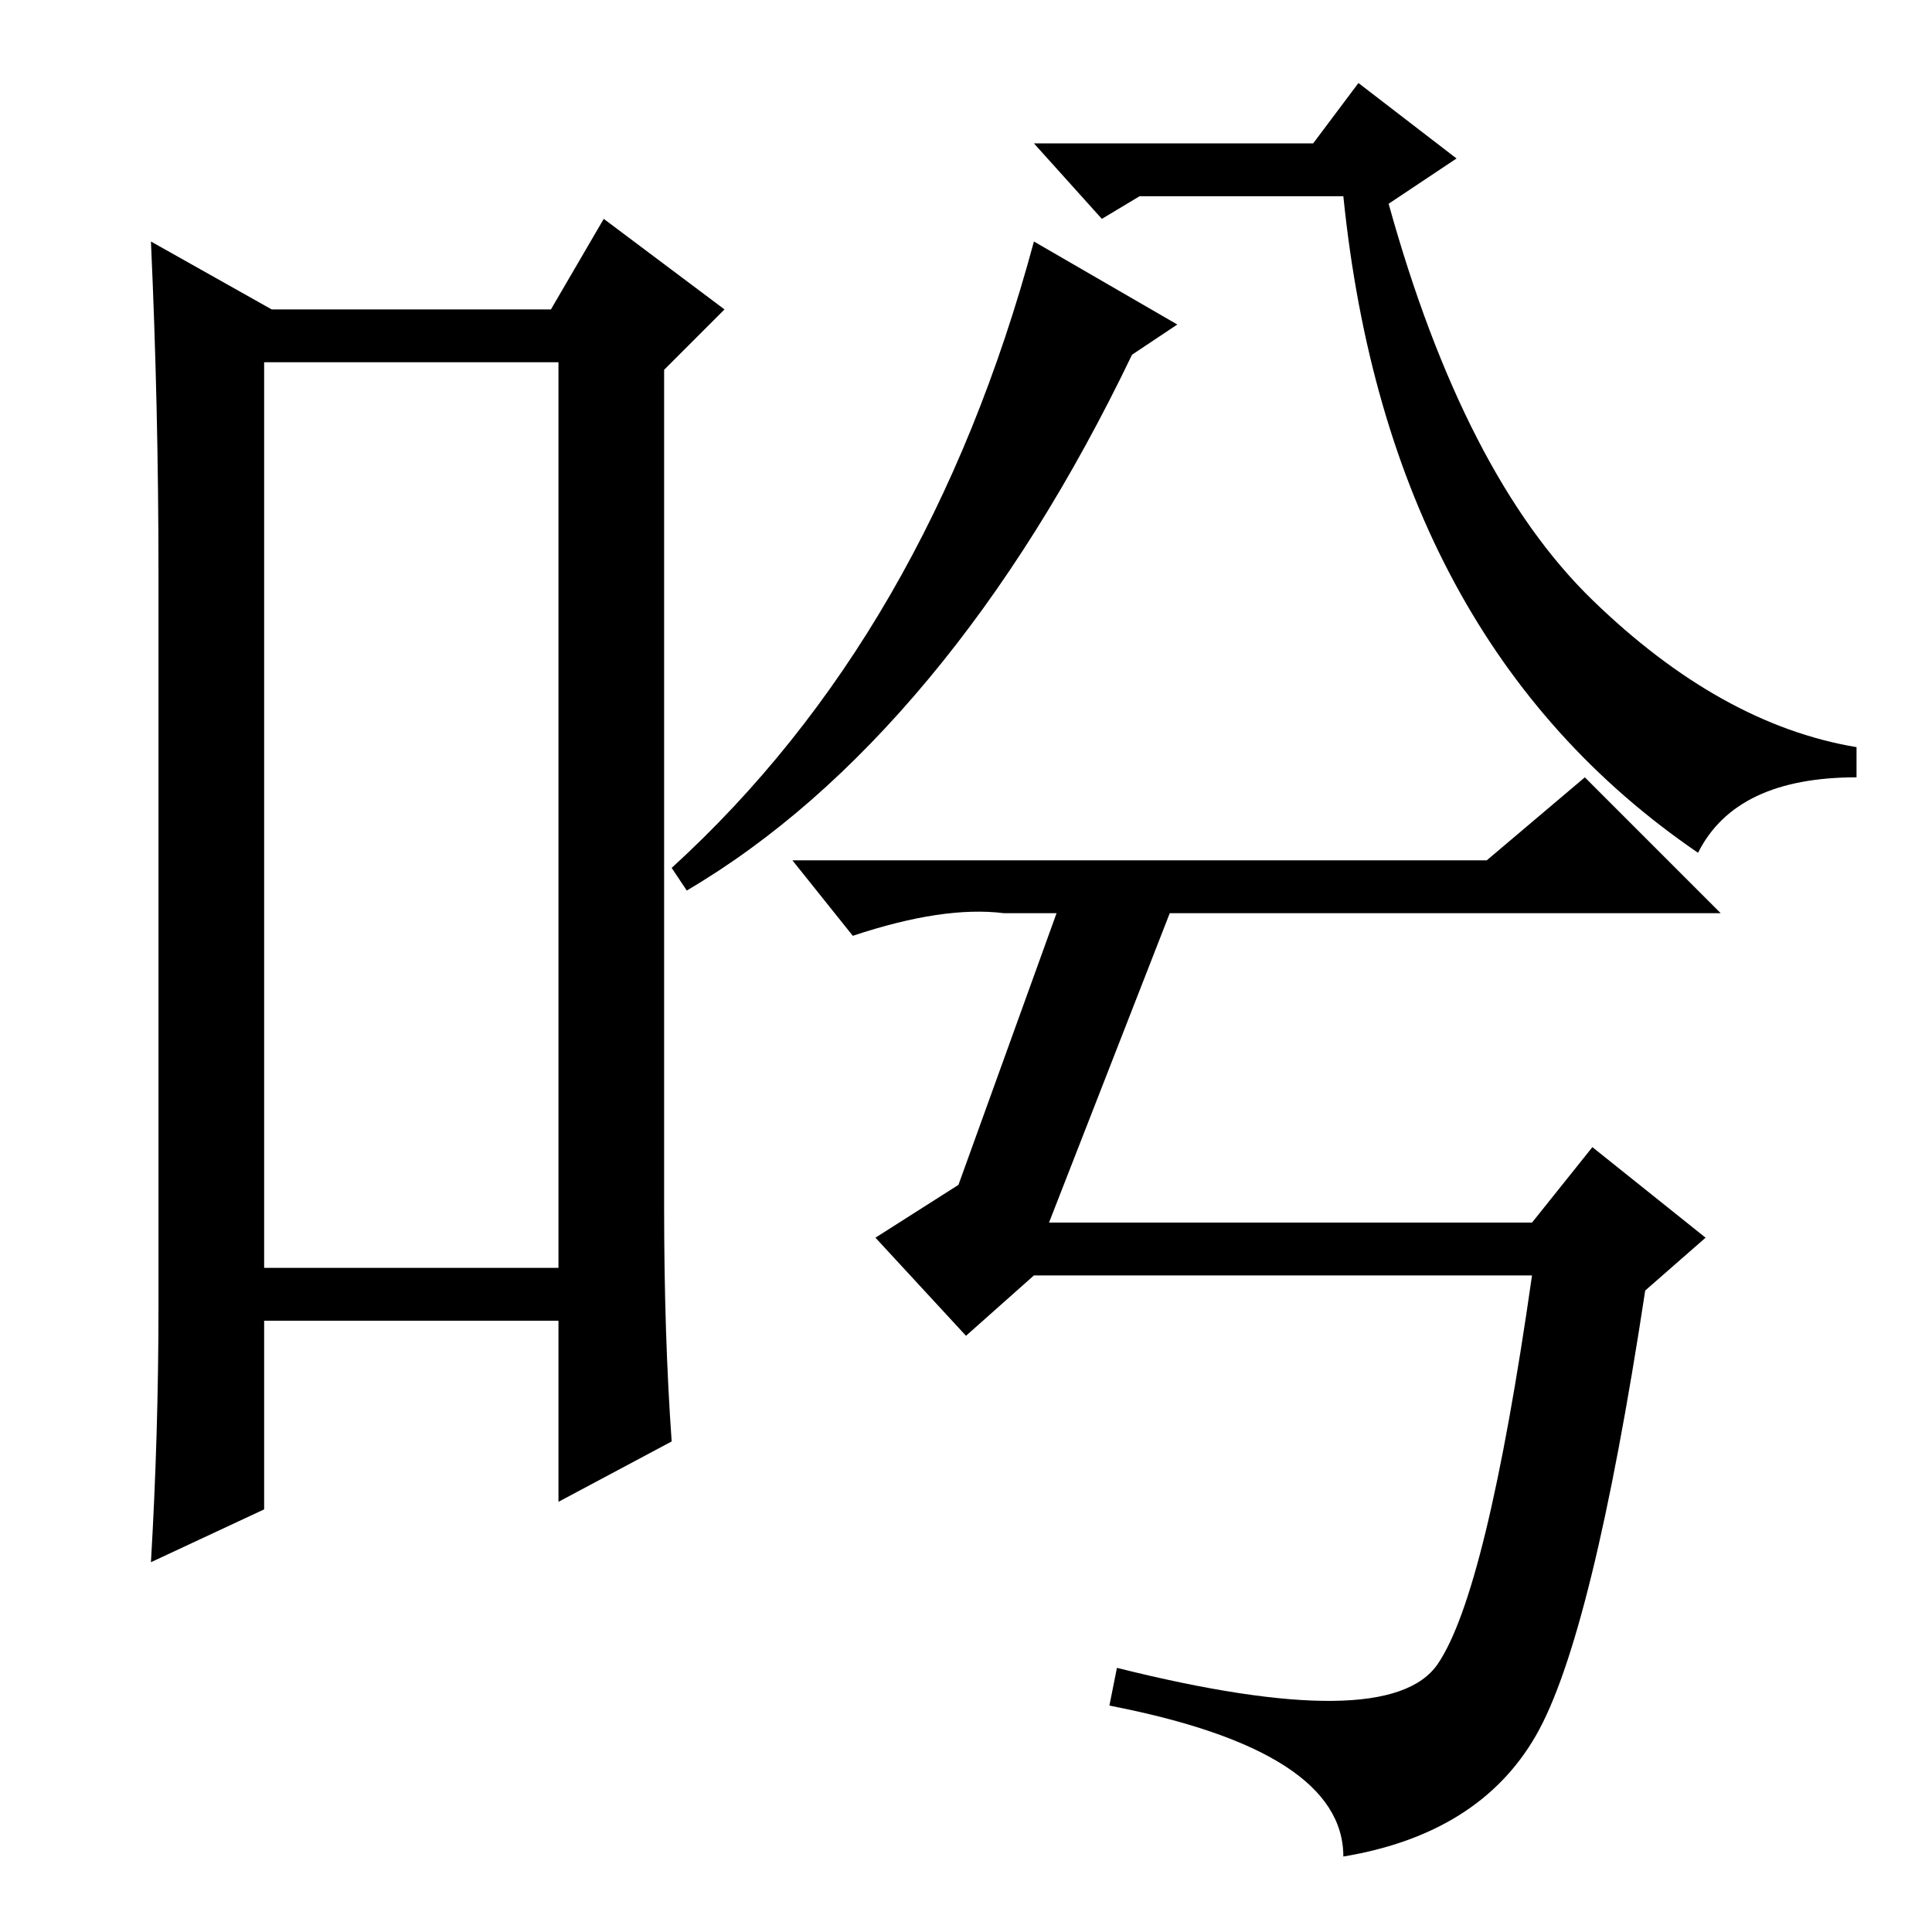 <?xml version="1.0" standalone="no"?>
<!DOCTYPE svg PUBLIC "-//W3C//DTD SVG 1.1//EN" "http://www.w3.org/Graphics/SVG/1.1/DTD/svg11.dtd" >
<svg xmlns="http://www.w3.org/2000/svg" xmlns:xlink="http://www.w3.org/1999/xlink" version="1.1" viewBox="0 -36 256 256">
  <g transform="matrix(1 0 0 -1 0 220)">
   <path fill="currentColor"
d="M35 208v-120h39v120h-39zM21 83v97q0 22 -1 44l16 -9h37l7 12l16 -12l-8 -8v-111q0 -17 1 -31l-15 -8v24h-39v-25l-15 -7q1 17 1 34zM178 230h-27l-5 -3l-9 10h37l6 8l13 -10l-9 -6q10 -36 27 -52.5t35 -19.5v-4q-16 0 -21 -10q-41 28 -47 87zM91 138l-2 3q34 31 48 83
l19 -11l-6 -4q-12 -25 -27 -43t-32 -28zM128 79l-12 13l11 7l13 36h-7q-8 1 -20 -3l-8 10h92l13 11l18 -18h-73l-16 -41h64l8 10l15 -12l-8 -7q-7 -46 -14.5 -59t-25.5 -16q0 14 -31 20l1 5q36 -9 42.5 0.5t12.5 51.5h-66z" />
  </g>

</svg>
